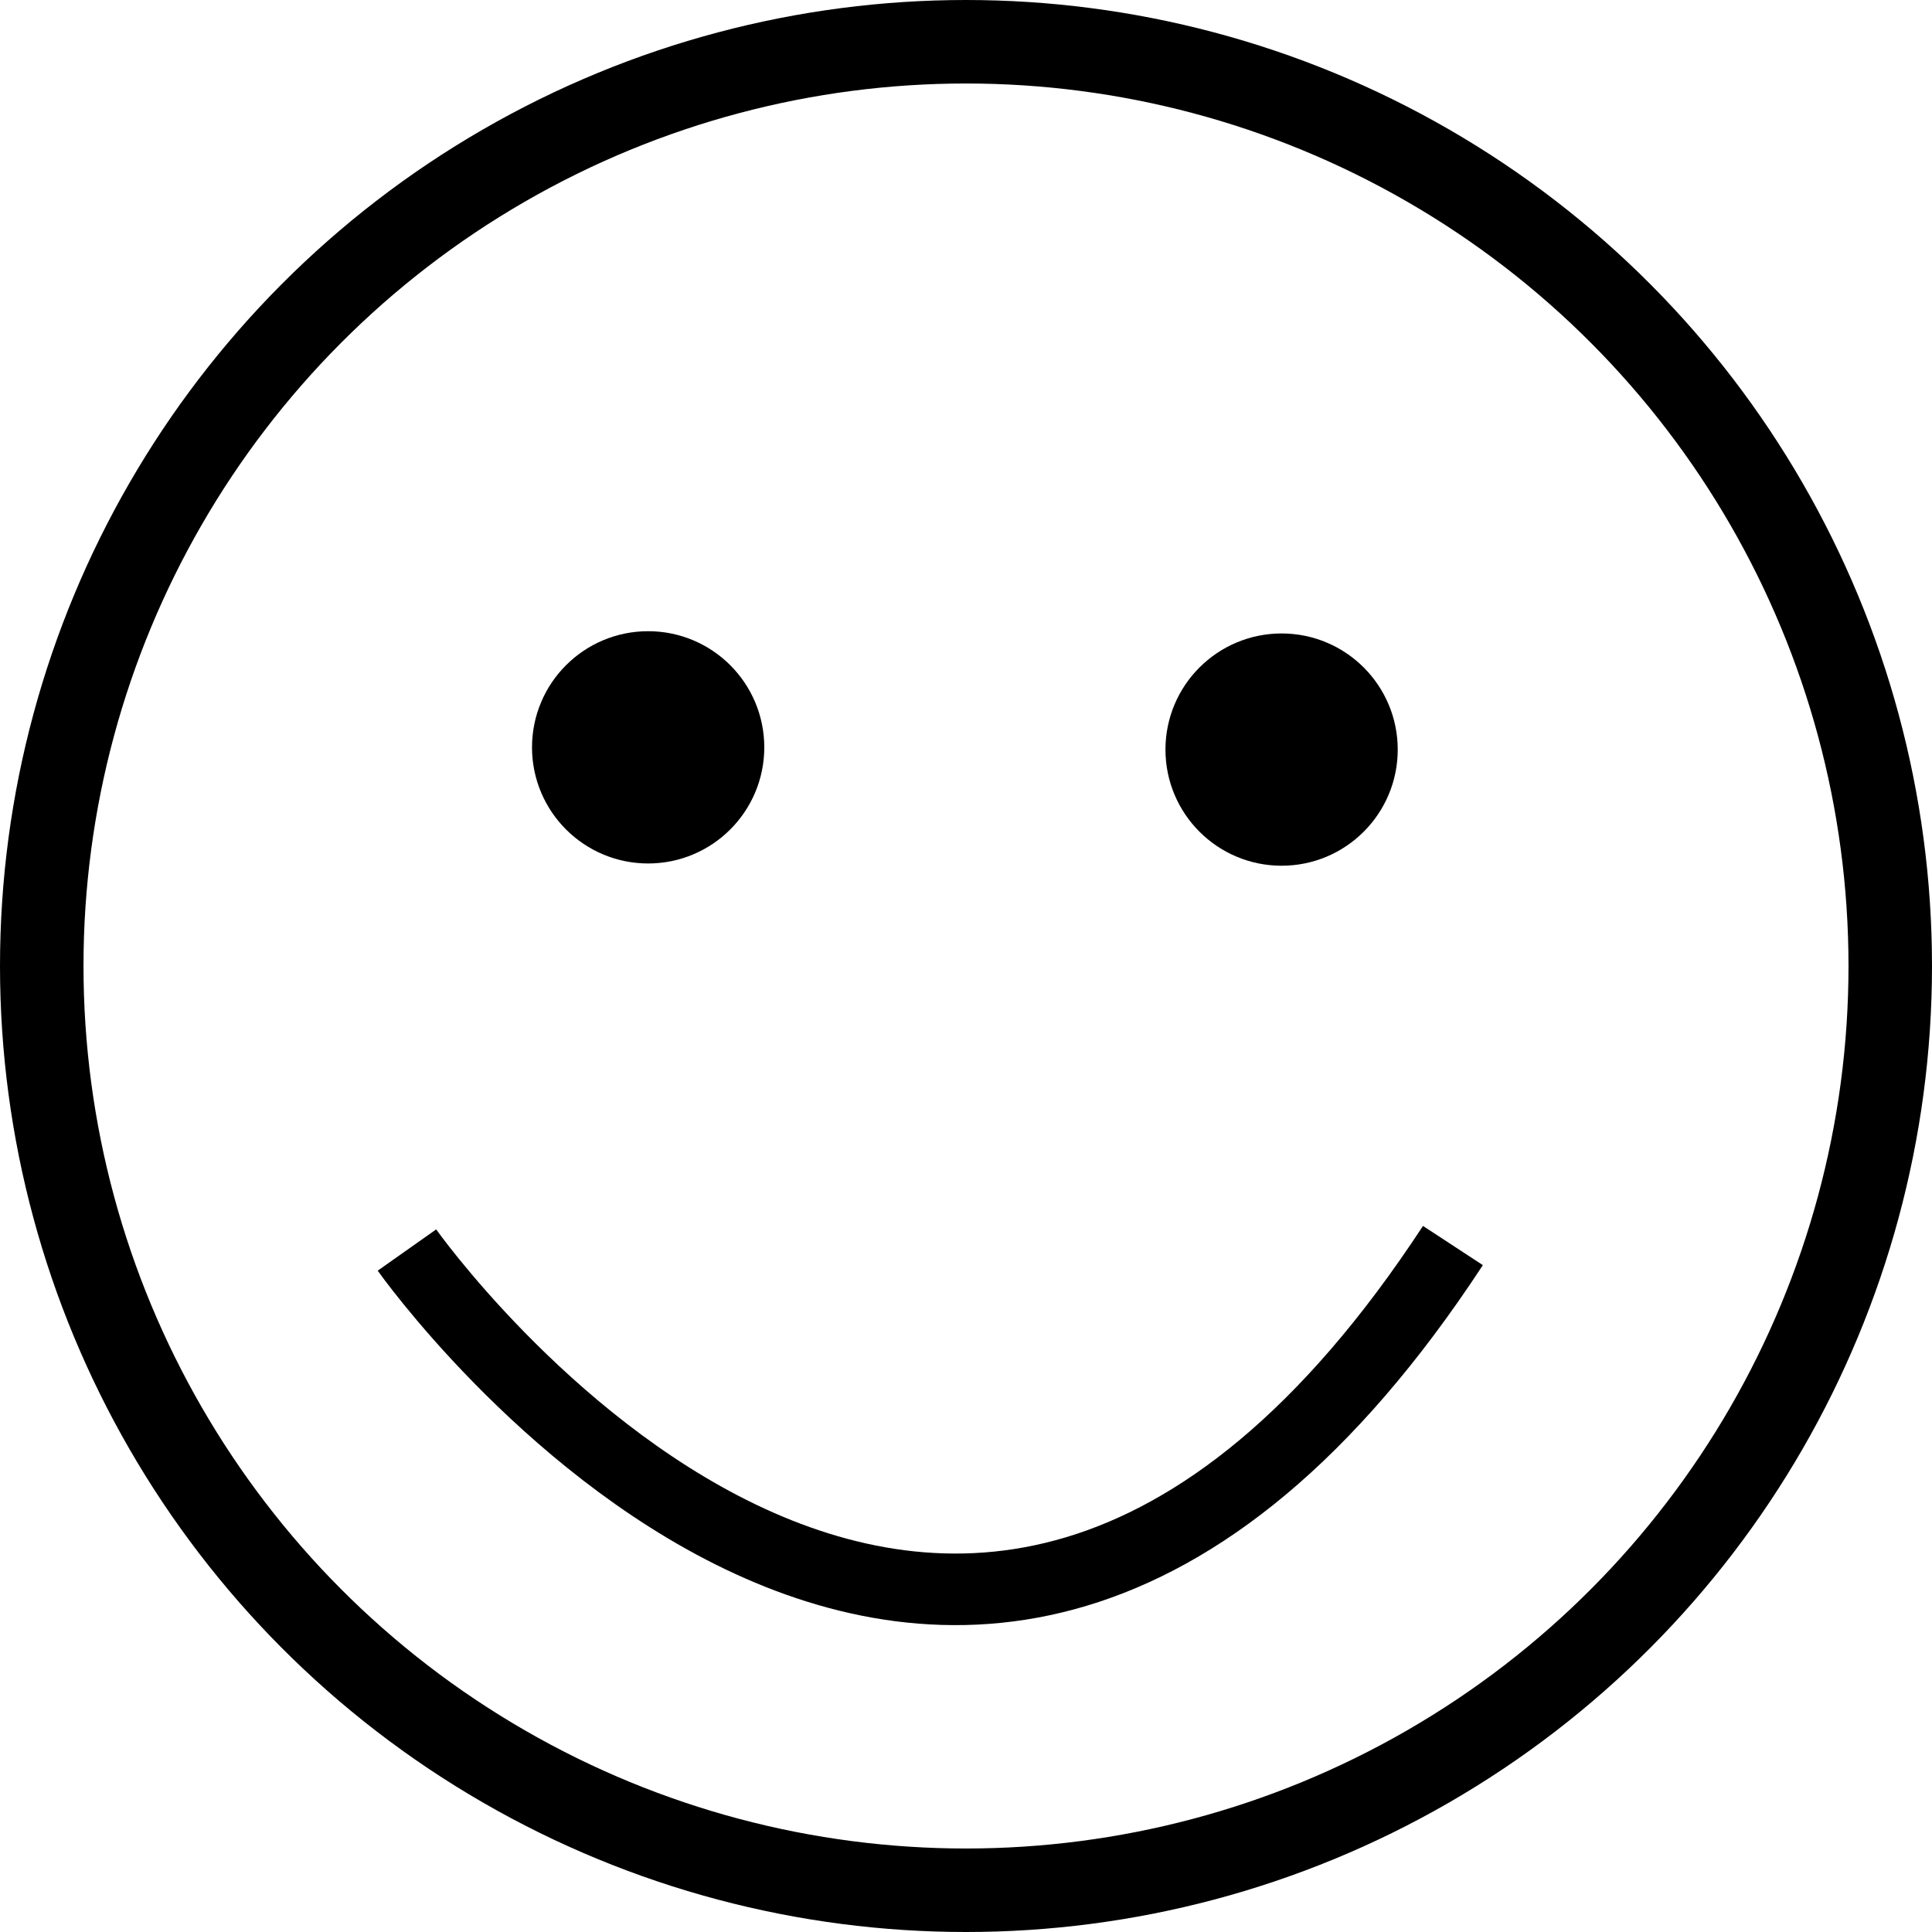 <?xml version="1.0" encoding="UTF-8" standalone="no"?>
<!-- Created with Inkscape (http://www.inkscape.org/) -->

<svg
   xmlns:dc="http://purl.org/dc/elements/1.1/"
   xmlns:cc="http://creativecommons.org/ns#"
   xmlns:rdf="http://www.w3.org/1999/02/22-rdf-syntax-ns#"
   xmlns:svg="http://www.w3.org/2000/svg"
   xmlns="http://www.w3.org/2000/svg"
   xmlns:sodipodi="http://sodipodi.sourceforge.net/DTD/sodipodi-0.dtd"
   xmlns:inkscape="http://www.inkscape.org/namespaces/inkscape"
   width="400mm"
   height="400mm"
   viewBox="0 0 400 400"
   version="1.1"
   id="svg8"
   inkscape:version="0.92.4 (5da689c313, 2019-01-14)"
   sodipodi:docname="SmileySVG.svg">
  <defs
     id="defs2" />
  <sodipodi:namedview
     id="base"
     pagecolor="#ffffff"
     bordercolor="#666666"
     borderopacity="1.0"
     inkscape:pageopacity="0.0"
     inkscape:pageshadow="2"
     inkscape:zoom="0.70710678"
     inkscape:cx="426.83936"
     inkscape:cy="1160.4232"
     inkscape:document-units="mm"
     inkscape:current-layer="layer1"
     showgrid="false"
     inkscape:window-width="1920"
     inkscape:window-height="1051"
     inkscape:window-x="-9"
     inkscape:window-y="-9"
     inkscape:window-maximized="1"
     showguides="false" />
  <g
     inkscape:label="Layer 1"
     inkscape:groupmode="layer"
     id="layer1"
     transform="translate(0,103)">
    <ellipse
       id="path3713"
       cx="200"
       cy="97"
       style="fill:none;stroke:#000000;stroke-width:17.287;stroke-miterlimit:4;stroke-dasharray:none;stroke-opacity:1"
       rx="191.356"
       ry="191.356" />
    <ellipse
       style="fill:#000000;fill-opacity:1;stroke:#000000;stroke-width:17.287;stroke-linecap:butt;stroke-linejoin:miter;stroke-miterlimit:4;stroke-dasharray:none;stroke-opacity:1"
       id="path4810"
       cx="134.192"
       cy="51.728"
       rx="15.402"
       ry="15.402" />
    <ellipse
       style="fill:#000000;fill-opacity:1;stroke:#000000;stroke-width:17.287;stroke-linecap:butt;stroke-linejoin:miter;stroke-miterlimit:4;stroke-dasharray:none;stroke-opacity:1"
       id="path4810-2"
       cx="265.341"
       cy="52.195"
       rx="15.402"
       ry="15.402" />
    <path
       style="fill:none;stroke:#000000;stroke-width:14.818;stroke-linecap:butt;stroke-linejoin:miter;stroke-miterlimit:4;stroke-dasharray:none;stroke-opacity:1"
       d="m 84.253,155.807 c 0,0 112.014,158.686 216.559,-0.933"
       id="path4838"
       inkscape:connector-curvature="0" />
  </g>
</svg>

